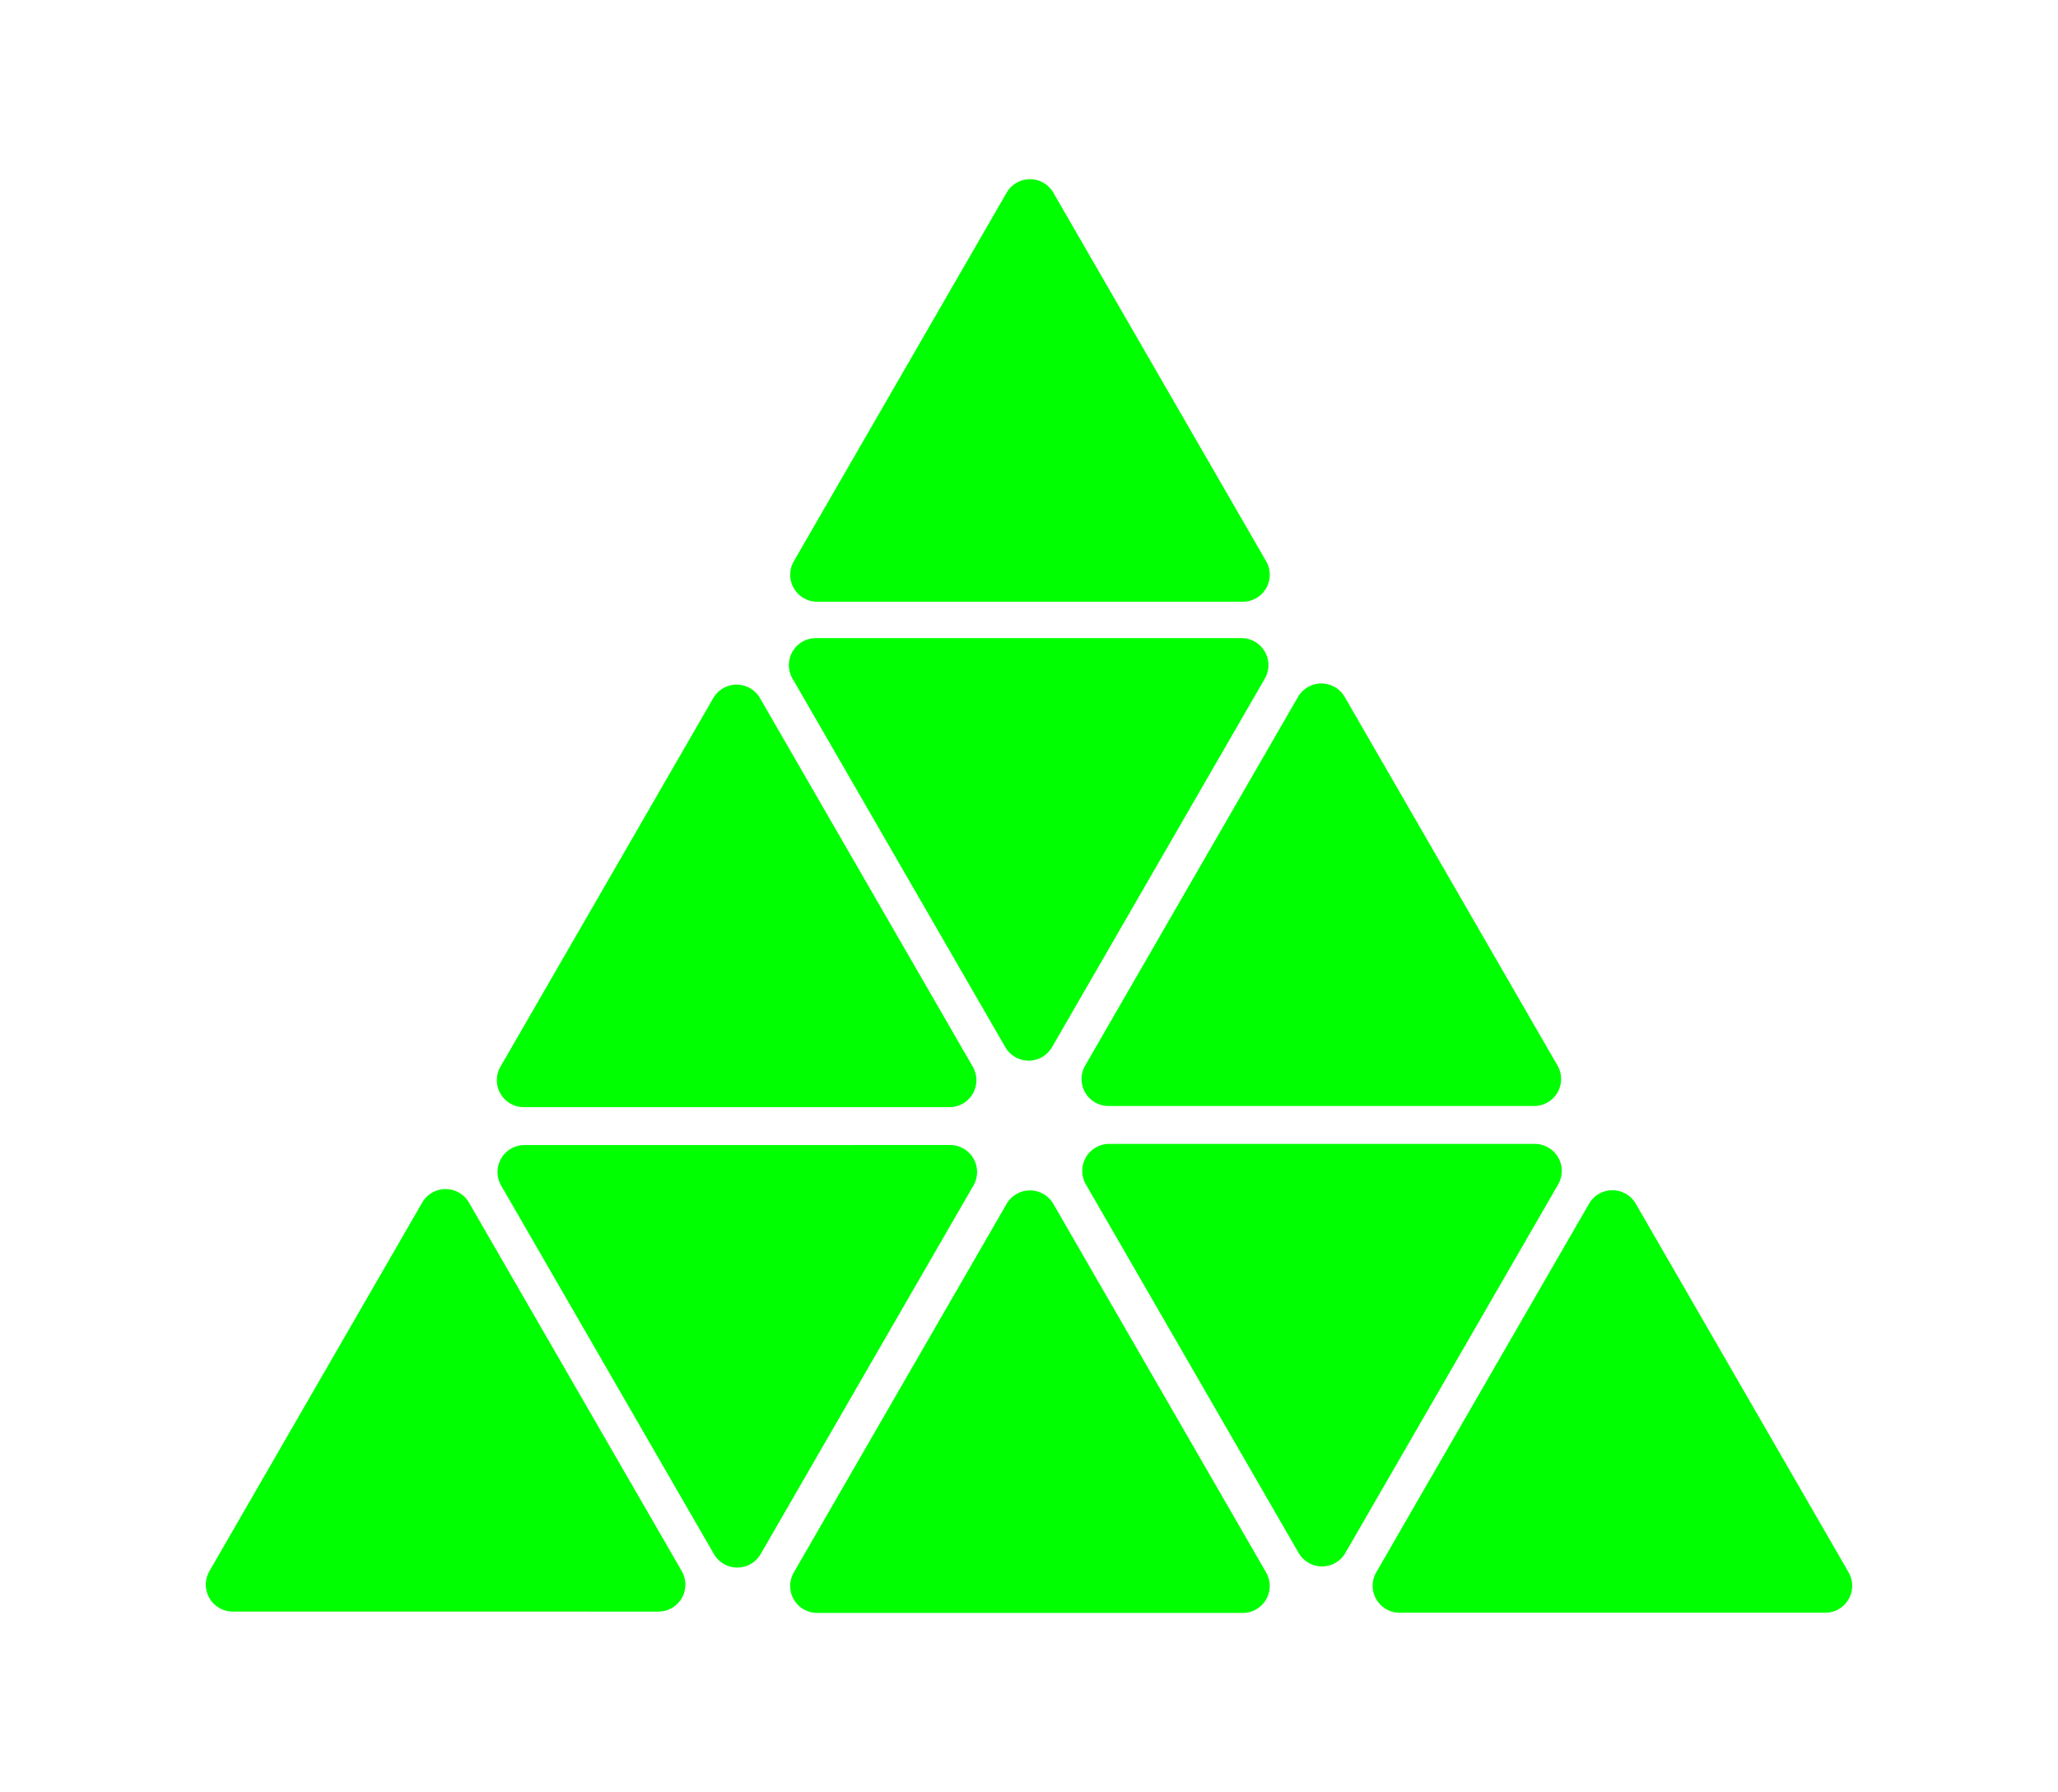 <?xml version="1.0" encoding="UTF-8" standalone="no"?>
<svg
   xmlns:dc="http://purl.org/dc/elements/1.1/"
   xmlns:cc="http://creativecommons.org/ns#"
   xmlns:rdf="http://www.w3.org/1999/02/22-rdf-syntax-ns#"
   xmlns:svg="http://www.w3.org/2000/svg"
   xmlns="http://www.w3.org/2000/svg"
   xmlns:sodipodi="http://sodipodi.sourceforge.net/DTD/sodipodi-0.dtd"
   xmlns:inkscape="http://www.inkscape.org/namespaces/inkscape"
   sodipodi:docname="shengshou-pyraminx-icon.svg"
   inkscape:version="1.0beta2 (2b71d25, 2019-12-03)"
   id="svg2440"
   version="1.1"
   viewBox="0 0 69.783 60.772"
   height="60.772mm"
   width="69.783mm">
  <defs
     id="defs2434">
    <inkscape:path-effect
       hide_knots="false"
       only_selected="false"
       apply_with_radius="true"
       apply_no_radius="true"
       use_knot_distance="true"
       flexible="true"
       chamfer_steps="1"
       radius="9"
       mode="F"
       method="auto"
       unit="px"
       satellites_param="F,1,0,1,0,0.09,0,1 @ F,1,0,1,0,0.09,0,1 @ F,1,0,1,0,0.09,0,1 | F,1,0,1,0,0.09,0,1 @ F,1,0,1,0,0.09,0,1 @ F,1,0,1,0,0.09,0,1 | F,1,0,1,0,0.09,0,1 @ F,1,0,1,0,0.09,0,1 @ F,1,0,1,0,0.09,0,1 | F,1,0,1,0,0.09,0,1 @ F,1,0,1,0,0.09,0,1 @ F,1,0,1,0,0.09,0,1 | F,1,0,1,0,0.09,0,1 @ F,1,0,1,0,0.09,0,1 @ F,1,0,1,0,0.09,0,1 | F,1,0,1,0,0.09,0,1 @ F,1,0,1,0,0.09,0,1 @ F,1,0,1,0,0.09,0,1 | F,1,0,1,0,0.09,0,1 @ F,1,0,1,0,0.09,0,1 @ F,1,0,1,0,0.09,0,1 | F,1,0,1,0,0.09,0,1 @ F,1,0,1,0,0.09,0,1 @ F,1,0,1,0,0.09,0,1 | F,1,0,1,0,0.09,0,1 @ F,1,0,1,0,0.09,0,1 @ F,1,0,1,0,0.09,0,1"
       lpeversion="1"
       is_visible="true"
       id="path-effect3045"
       effect="fillet_chamfer" />
  </defs>
  <sodipodi:namedview
     fit-margin-bottom="0"
     fit-margin-right="0"
     fit-margin-left="0"
     fit-margin-top="0"
     inkscape:window-maximized="0"
     inkscape:window-y="23"
     inkscape:window-x="337"
     inkscape:window-height="775"
     inkscape:window-width="1103"
     showgrid="false"
     inkscape:document-rotation="0"
     inkscape:current-layer="layer1"
     inkscape:document-units="mm"
     inkscape:cy="160.34101"
     inkscape:cx="141.25659"
     inkscape:zoom="1.4"
     inkscape:pageshadow="2"
     inkscape:pageopacity="0.0"
     borderopacity="1.0"
     bordercolor="#666666"
     pagecolor="#ffffff"
     id="base" />
  <g
     transform="translate(-29.131,-25.248)"
     id="layer1"
     inkscape:groupmode="layer"
     inkscape:label="Layer 1">
    <path
       inkscape:connector-curvature="0"
       d="m 64.052,31.325 a 0.915,0.915 0 0 0 -0.788,0.457 l -7.216,12.499 a 0.915,0.915 0 0 0 0.792,1.372 h 14.432 a 0.915,0.915 0 0 0 0.792,-1.372 L 64.848,31.782 a 0.915,0.915 0 0 0 -0.796,-0.457 z m -7.257,15.562 a 0.915,0.915 0 0 0 -0.792,1.372 l 7.216,12.499 a 0.915,0.915 0 0 0 1.584,0 L 72.019,48.259 A 0.915,0.915 0 0 0 71.227,46.887 Z m 17.136,1.538 a 0.915,0.915 0 0 0 -0.788,0.457 l -7.216,12.499 a 0.915,0.915 0 0 0 0.002,0.918 0.915,0.915 0 0 0 0.79,0.453 l 14.432,4.13e-4 a 0.915,0.915 0 0 0 0.792,-1.372 L 74.728,48.882 a 0.915,0.915 0 0 0 -0.796,-0.457 z m -19.827,0.039 a 0.915,0.915 0 0 0 -0.788,0.458 l -7.216,12.499 a 0.915,0.915 0 0 0 0.793,1.371 h 14.432 a 0.915,0.915 0 0 0 0.794,-0.461 0.915,0.915 0 0 0 -0.003,-0.911 L 54.901,48.921 a 0.915,0.915 0 0 0 -0.796,-0.457 z m 12.638,15.574 a 0.915,0.915 0 0 0 -0.792,1.372 l 7.216,12.499 a 0.915,0.915 0 0 0 1.584,-4.15e-4 l 7.216,-12.498 a 0.915,0.915 0 0 0 -0.792,-1.372 z m -19.827,0.039 a 0.915,0.915 0 0 0 -0.792,1.372 l 7.216,12.498 a 0.915,0.915 0 0 0 1.584,0 l 7.216,-12.499 a 0.915,0.915 0 0 0 -0.792,-1.372 z m -2.68,1.493 a 0.915,0.915 0 0 0 -0.788,0.457 L 36.232,78.526 a 0.915,0.915 0 0 0 0.003,0.918 h -4.14e-4 a 0.915,0.915 0 0 0 0.79,0.453 l 14.432,4.12e-4 a 0.915,0.915 0 0 0 0.792,-1.372 L 45.032,66.027 a 0.915,0.915 0 0 0 -0.796,-0.457 z m 39.565,0.039 a 0.915,0.915 0 0 0 -0.788,0.458 L 75.797,78.565 a 0.915,0.915 0 0 0 0.793,1.371 H 91.021 a 0.915,0.915 0 0 0 0.794,-0.461 0.915,0.915 0 0 0 -0.003,-0.911 L 84.597,66.066 a 0.915,0.915 0 0 0 -0.796,-0.457 z m -19.749,0.006 a 0.915,0.915 0 0 0 -0.788,0.457 l -7.216,12.499 a 0.915,0.915 0 0 0 0.792,1.372 h 14.432 a 0.915,0.915 0 0 0 0.792,-1.372 L 64.848,66.072 a 0.915,0.915 0 0 0 -0.796,-0.457 z"
       style="fill:#00ff00;stroke-width:0.125;stroke-dashoffset:43.2;paint-order:stroke fill markers;fill-opacity:1"
       id="path844" />
  </g>
</svg>

